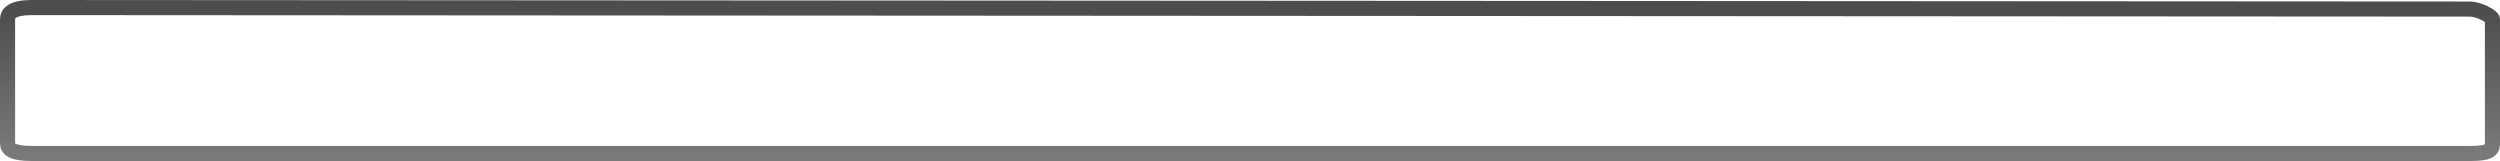<svg version="1.1" xmlns="http://www.w3.org/2000/svg" xmlns:xlink="http://www.w3.org/1999/xlink" width="330.89" height="21.31" viewBox="0,0,330.89,21.31"><defs><linearGradient x1="240.077" y1="172.071" x2="240.077" y2="191.181" gradientUnits="userSpaceOnUse" id="color-1"><stop offset="0" stop-color="#4d4d4d"/><stop offset="1" stop-color="#797979"/></linearGradient></defs><g transform="translate(-74.633,-170.871)"><g data-paper-data="{&quot;isPaintingLayer&quot;:true}" fill="none" fill-rule="evenodd" stroke="url(#color-1)" stroke-width="2" stroke-linecap="square" stroke-linejoin="miter" stroke-miterlimit="10" stroke-dasharray="" stroke-dashoffset="0" style="mix-blend-mode: normal"><path d="M75.633,173.436c0,-0.754 0.554,-1.565 3.212,-1.565l322.666,0.2c1.276,0 3.012,1.003 3.012,1.365v16.381c0,0.754 -0.154,1.365 -2.812,1.365c0,0 -205.85,0 -262.56,0c-3.141,0 -6.361,0 -9.6,0c-24.792,0 -50.705,0 -50.705,0c-2.658,0 -3.212,-0.611 -3.212,-1.365z"/></g></g></svg>